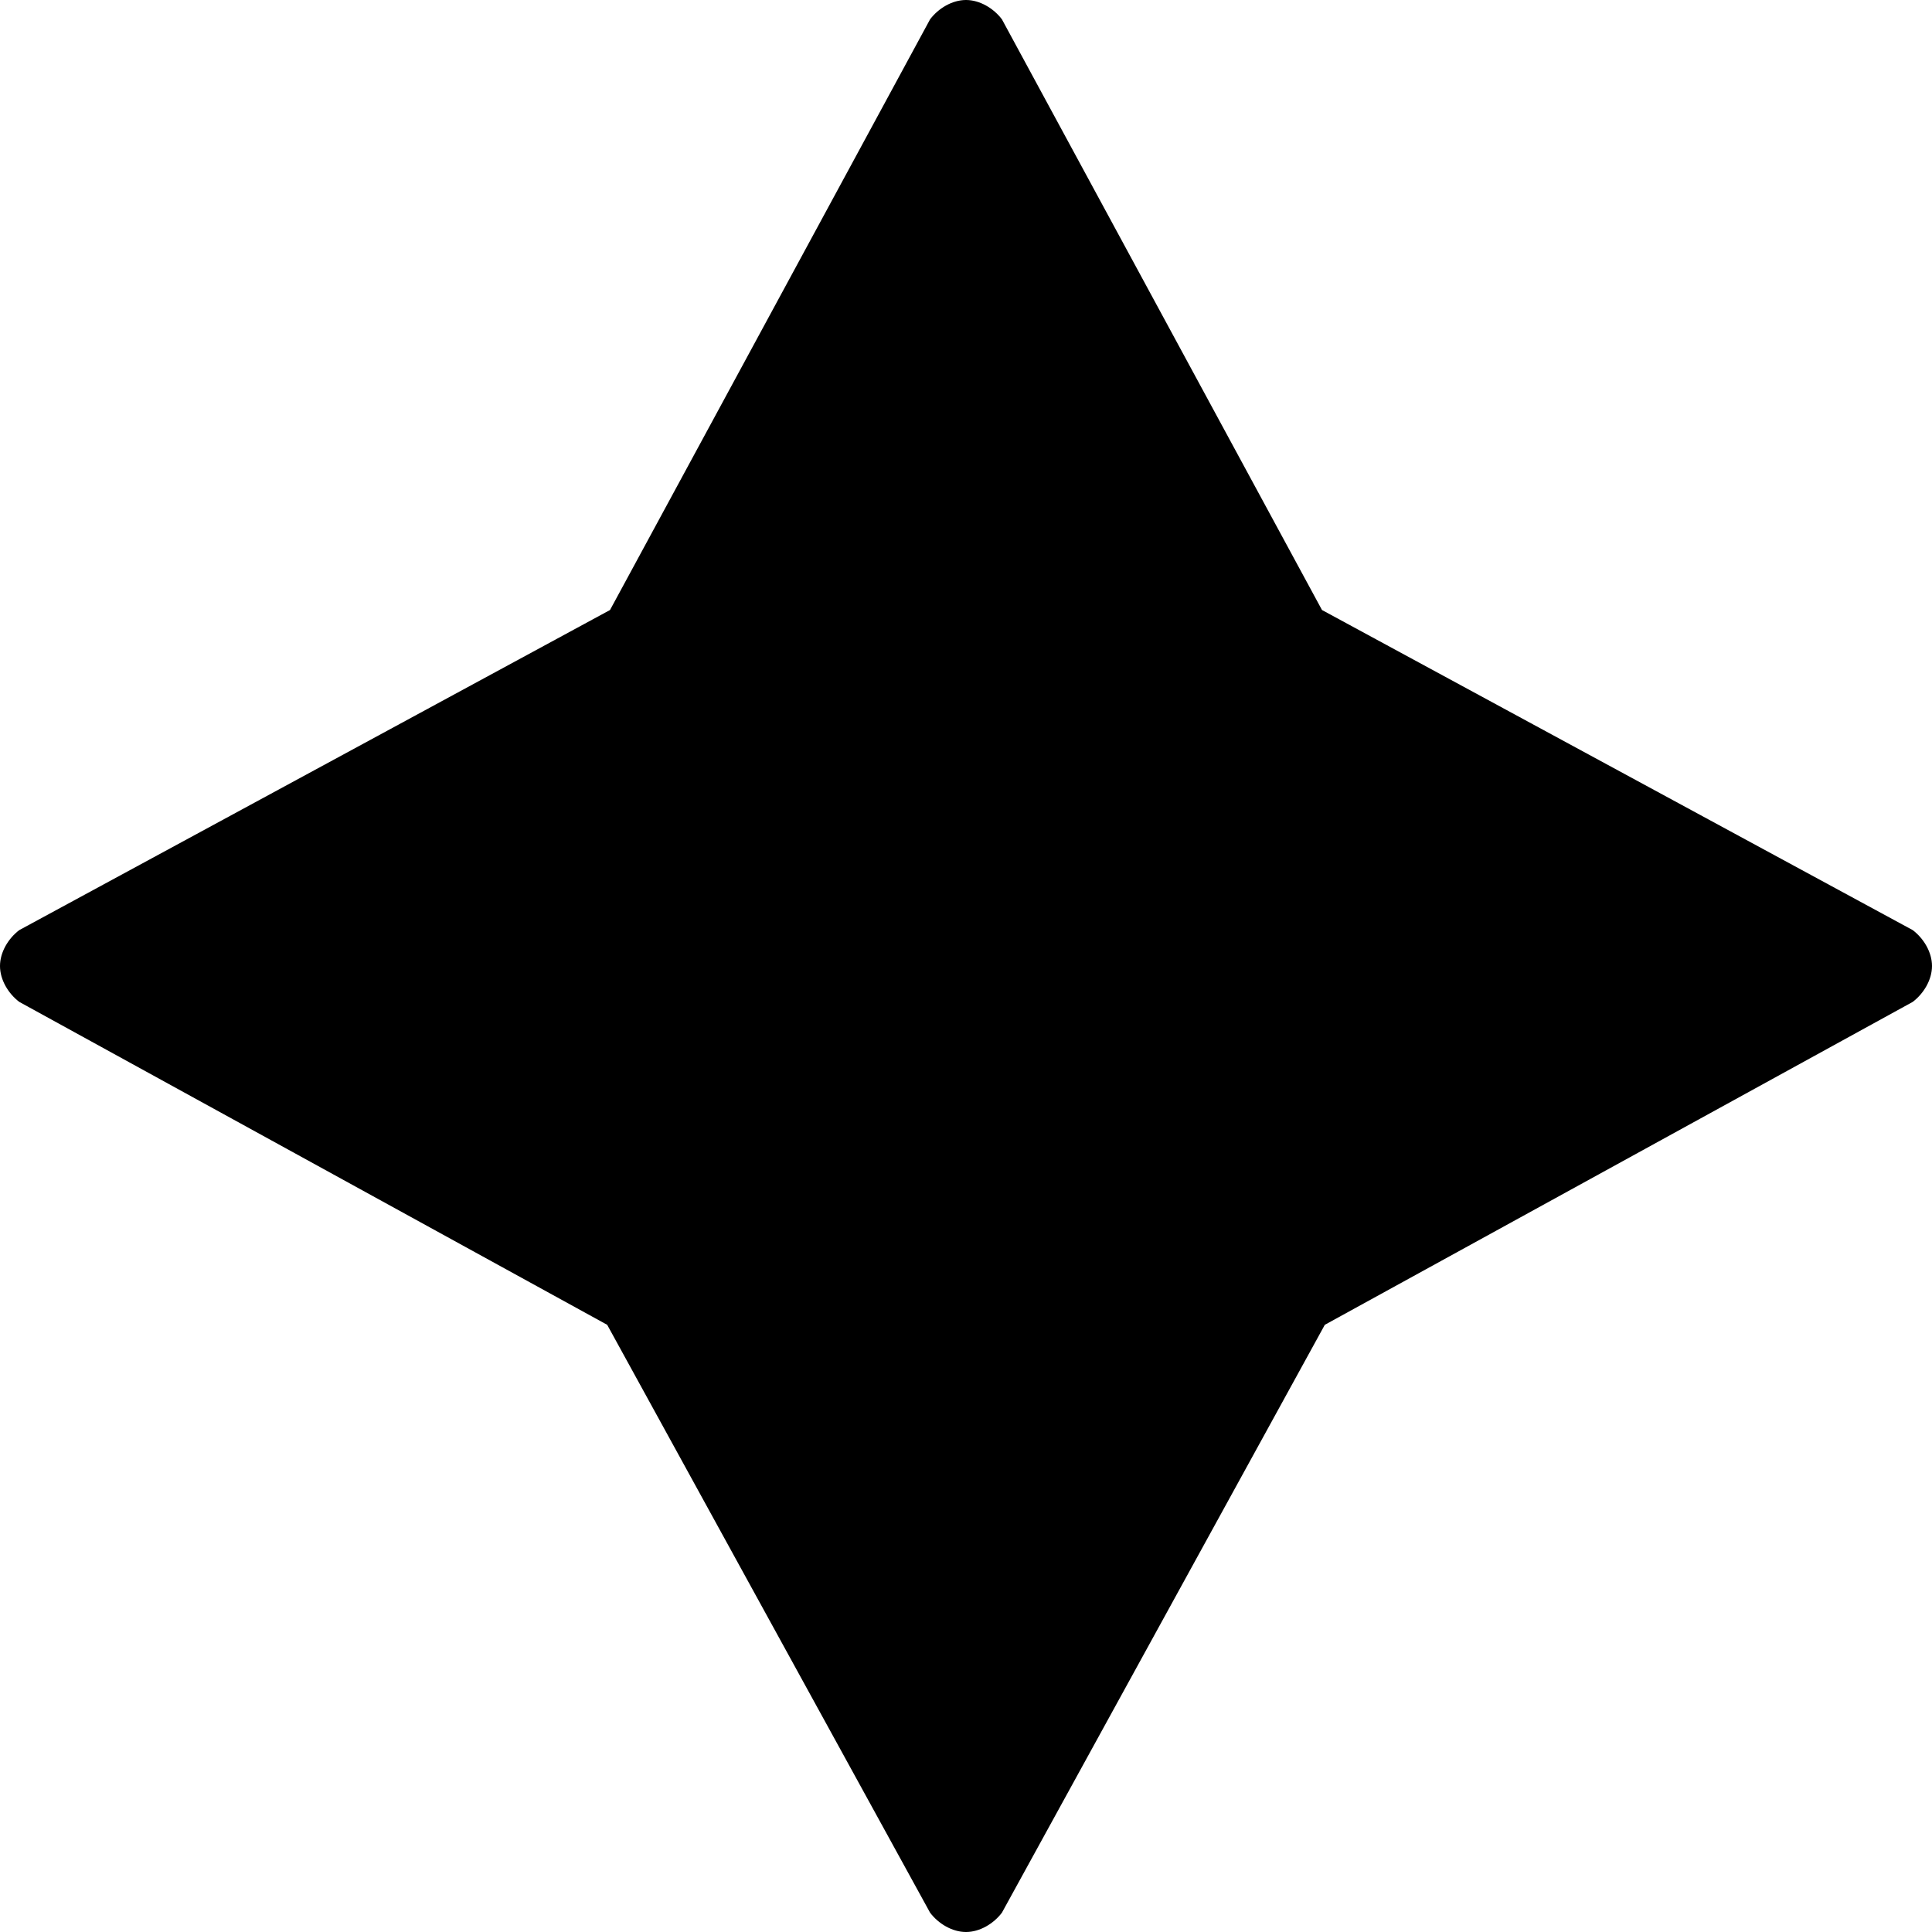 <svg width="50" height="50" viewBox="0 0 50 50" fill="none" xmlns="http://www.w3.org/2000/svg">
<path d="M0.499 25.929L15.714 34.286L24.071 49.501C24.286 49.785 24.643 50 25 50C25.357 50 25.714 49.785 25.929 49.501L34.286 34.286L49.501 25.929C49.785 25.714 50 25.357 50 25C50 24.643 49.785 24.286 49.501 24.071L34.213 15.787L25.929 0.499C25.714 0.215 25.357 0 25 0C24.643 0 24.286 0.215 24.071 0.499L15.787 15.787L0.499 24.071C0.215 24.286 0 24.643 0 25C0 25.357 0.215 25.714 0.499 25.929Z" fill="#000000"/>
</svg>
